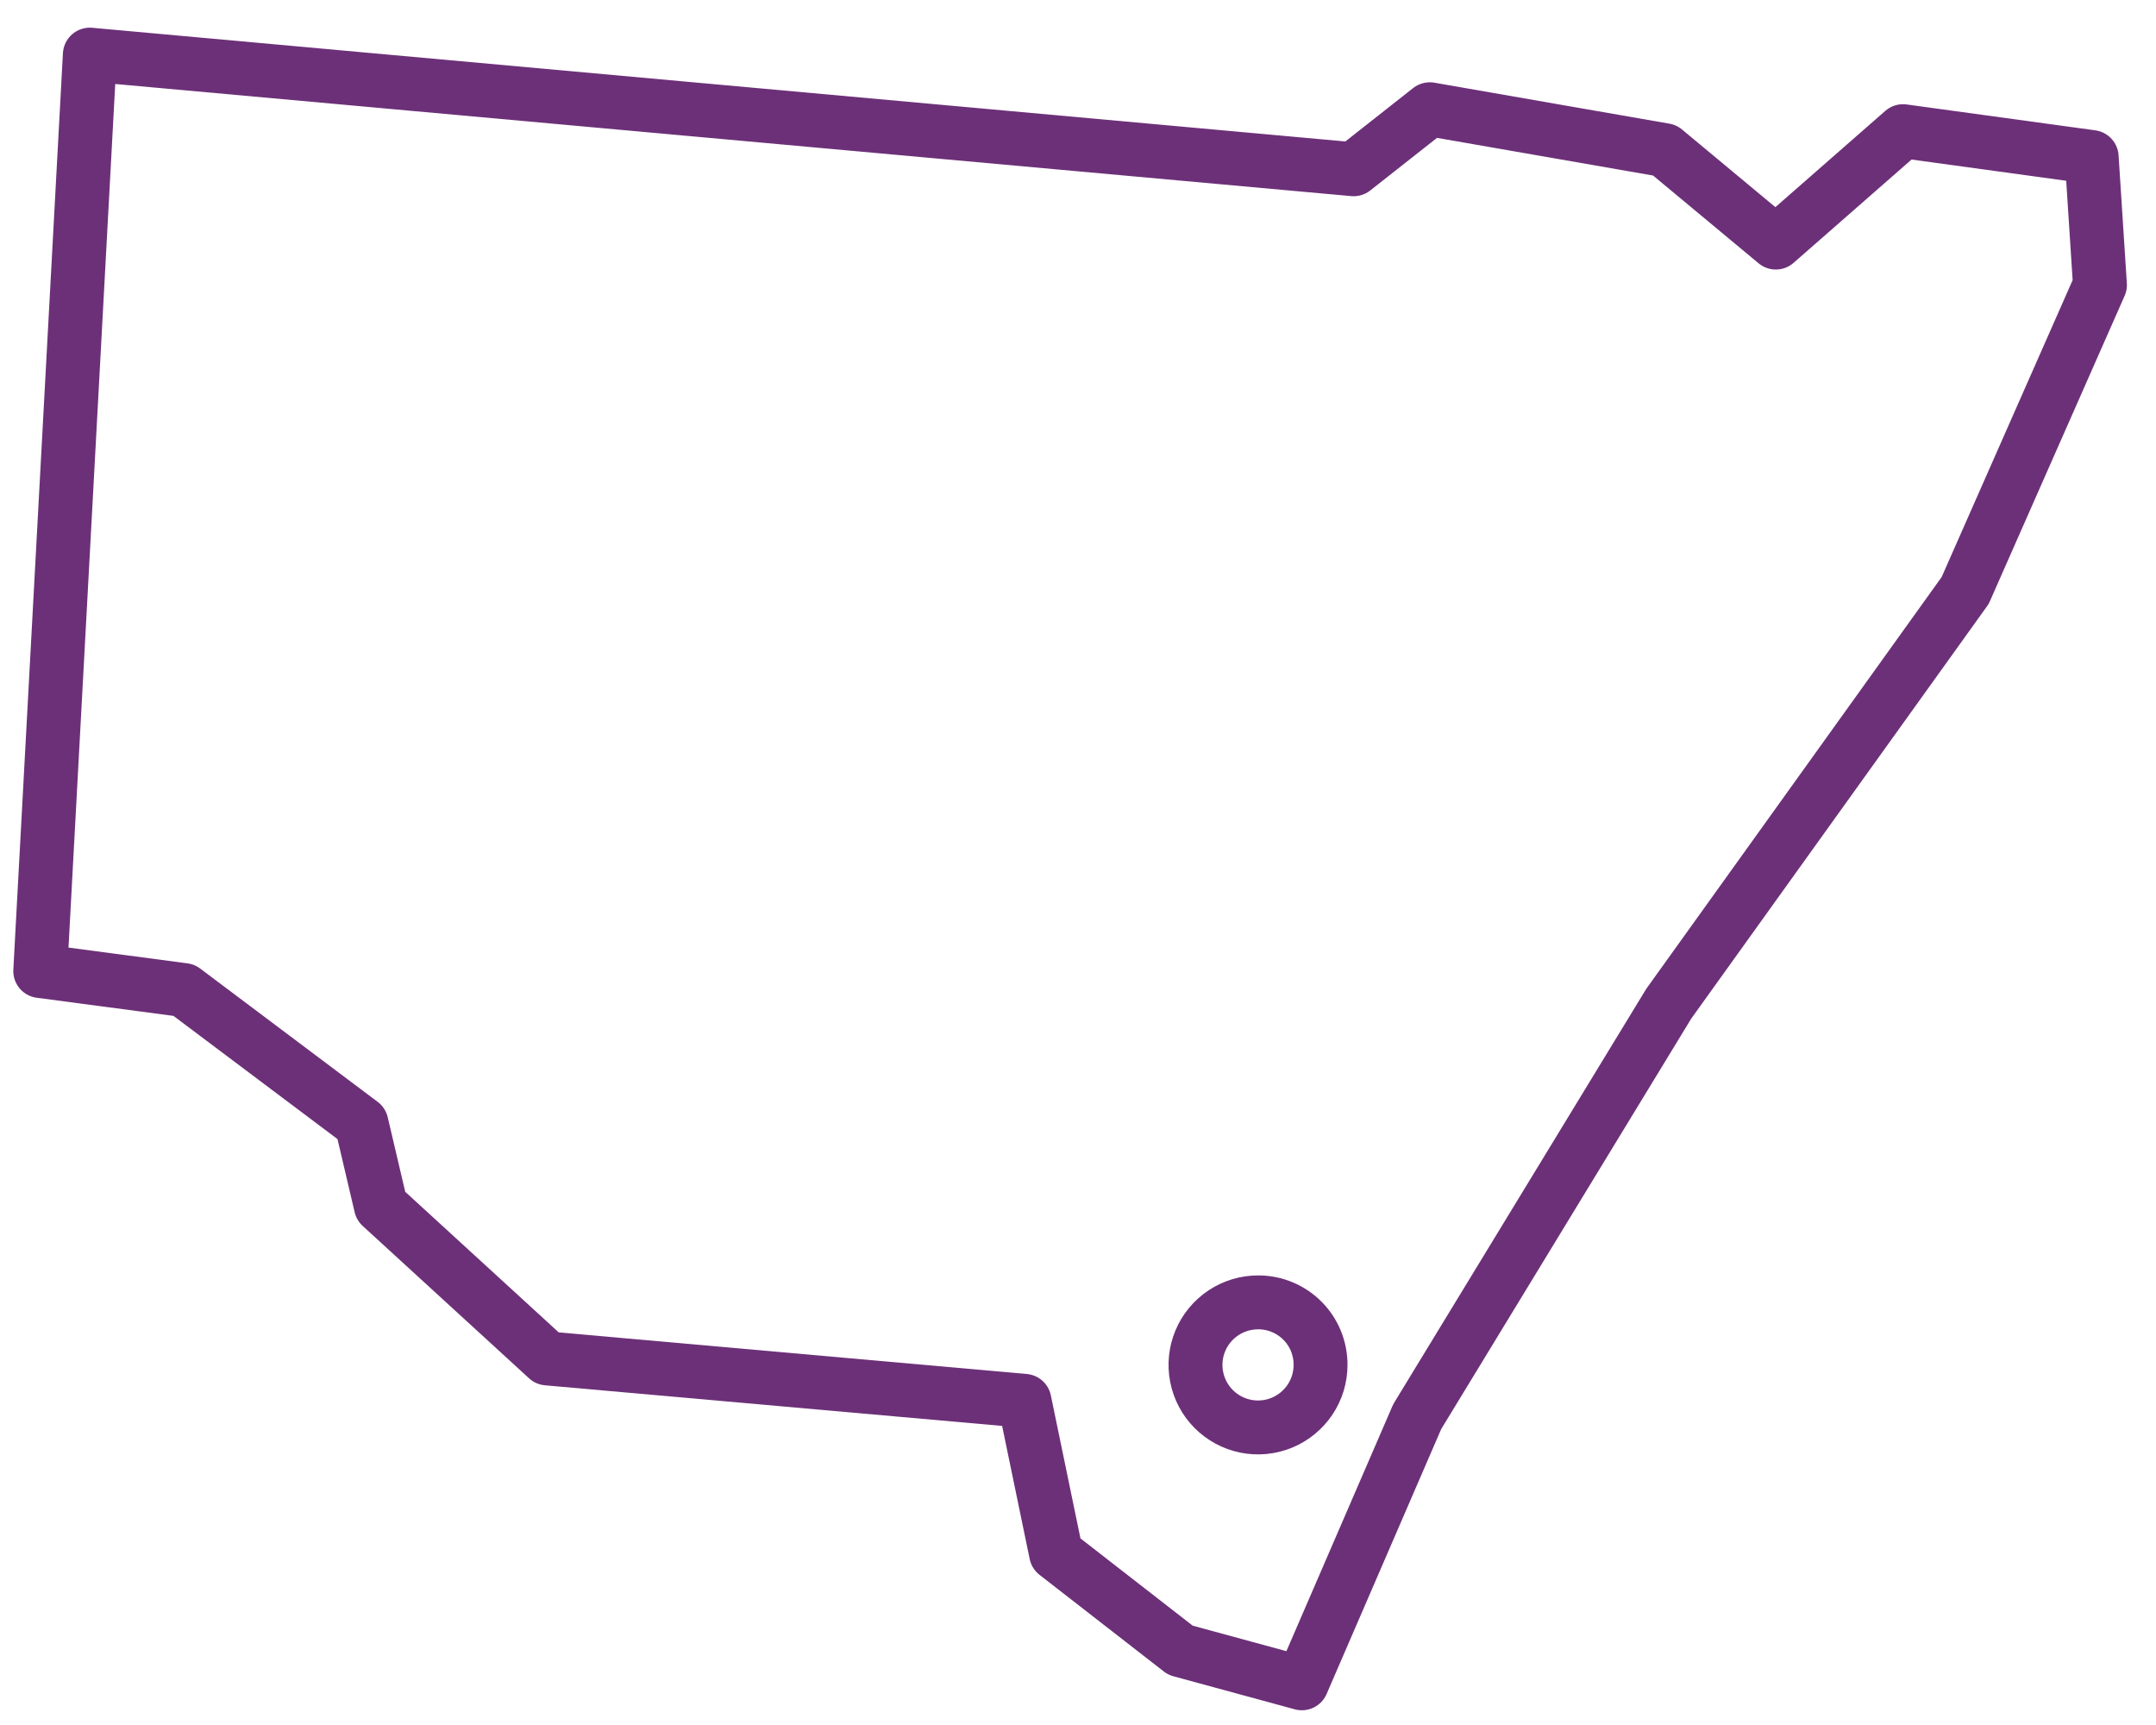 <svg width="60" height="48" viewBox="0 0 60 48" fill="none" xmlns="http://www.w3.org/2000/svg">
<g clip-path="url(#clip0_167_24857)">
<path d="M58.21 4.37L52.96 3.65L49.42 6.75L46.33 4.18L39.79 3.04L37.67 4.71L2.5 1.52L1.12 27.02L5.12 27.55L10.06 31.26L10.6 33.56L15.23 37.8L28.51 38.98L29.39 43.23L32.85 45.92L36.23 46.84L39.44 39.42L46.44 27.93L54.69 16.43L58.44 7.93L58.21 4.37Z" stroke="#6C3078" stroke-width="1.5" stroke-linecap="round" stroke-linejoin="round"/>
<path d="M36.75 37.98C36.75 38.325 36.648 38.662 36.456 38.948C36.264 39.234 35.992 39.457 35.673 39.589C35.355 39.72 35.004 39.754 34.667 39.686C34.329 39.618 34.019 39.451 33.776 39.207C33.533 38.963 33.368 38.652 33.302 38.313C33.236 37.975 33.272 37.625 33.405 37.307C33.538 36.99 33.763 36.719 34.05 36.529C34.338 36.339 34.675 36.238 35.02 36.24C35.248 36.24 35.474 36.285 35.684 36.373C35.895 36.461 36.086 36.589 36.247 36.751C36.407 36.912 36.535 37.104 36.621 37.315C36.707 37.526 36.751 37.752 36.75 37.98Z" stroke="#6C3078" stroke-width="1.5" stroke-linecap="round" stroke-linejoin="round"/>
</g>
<defs>
<clipPath id="clip0_167_24857">
<rect width="58.82" height="46.82" fill="white" transform="translate(0.37 0.77)"/>
</clipPath>
</defs>
</svg>
